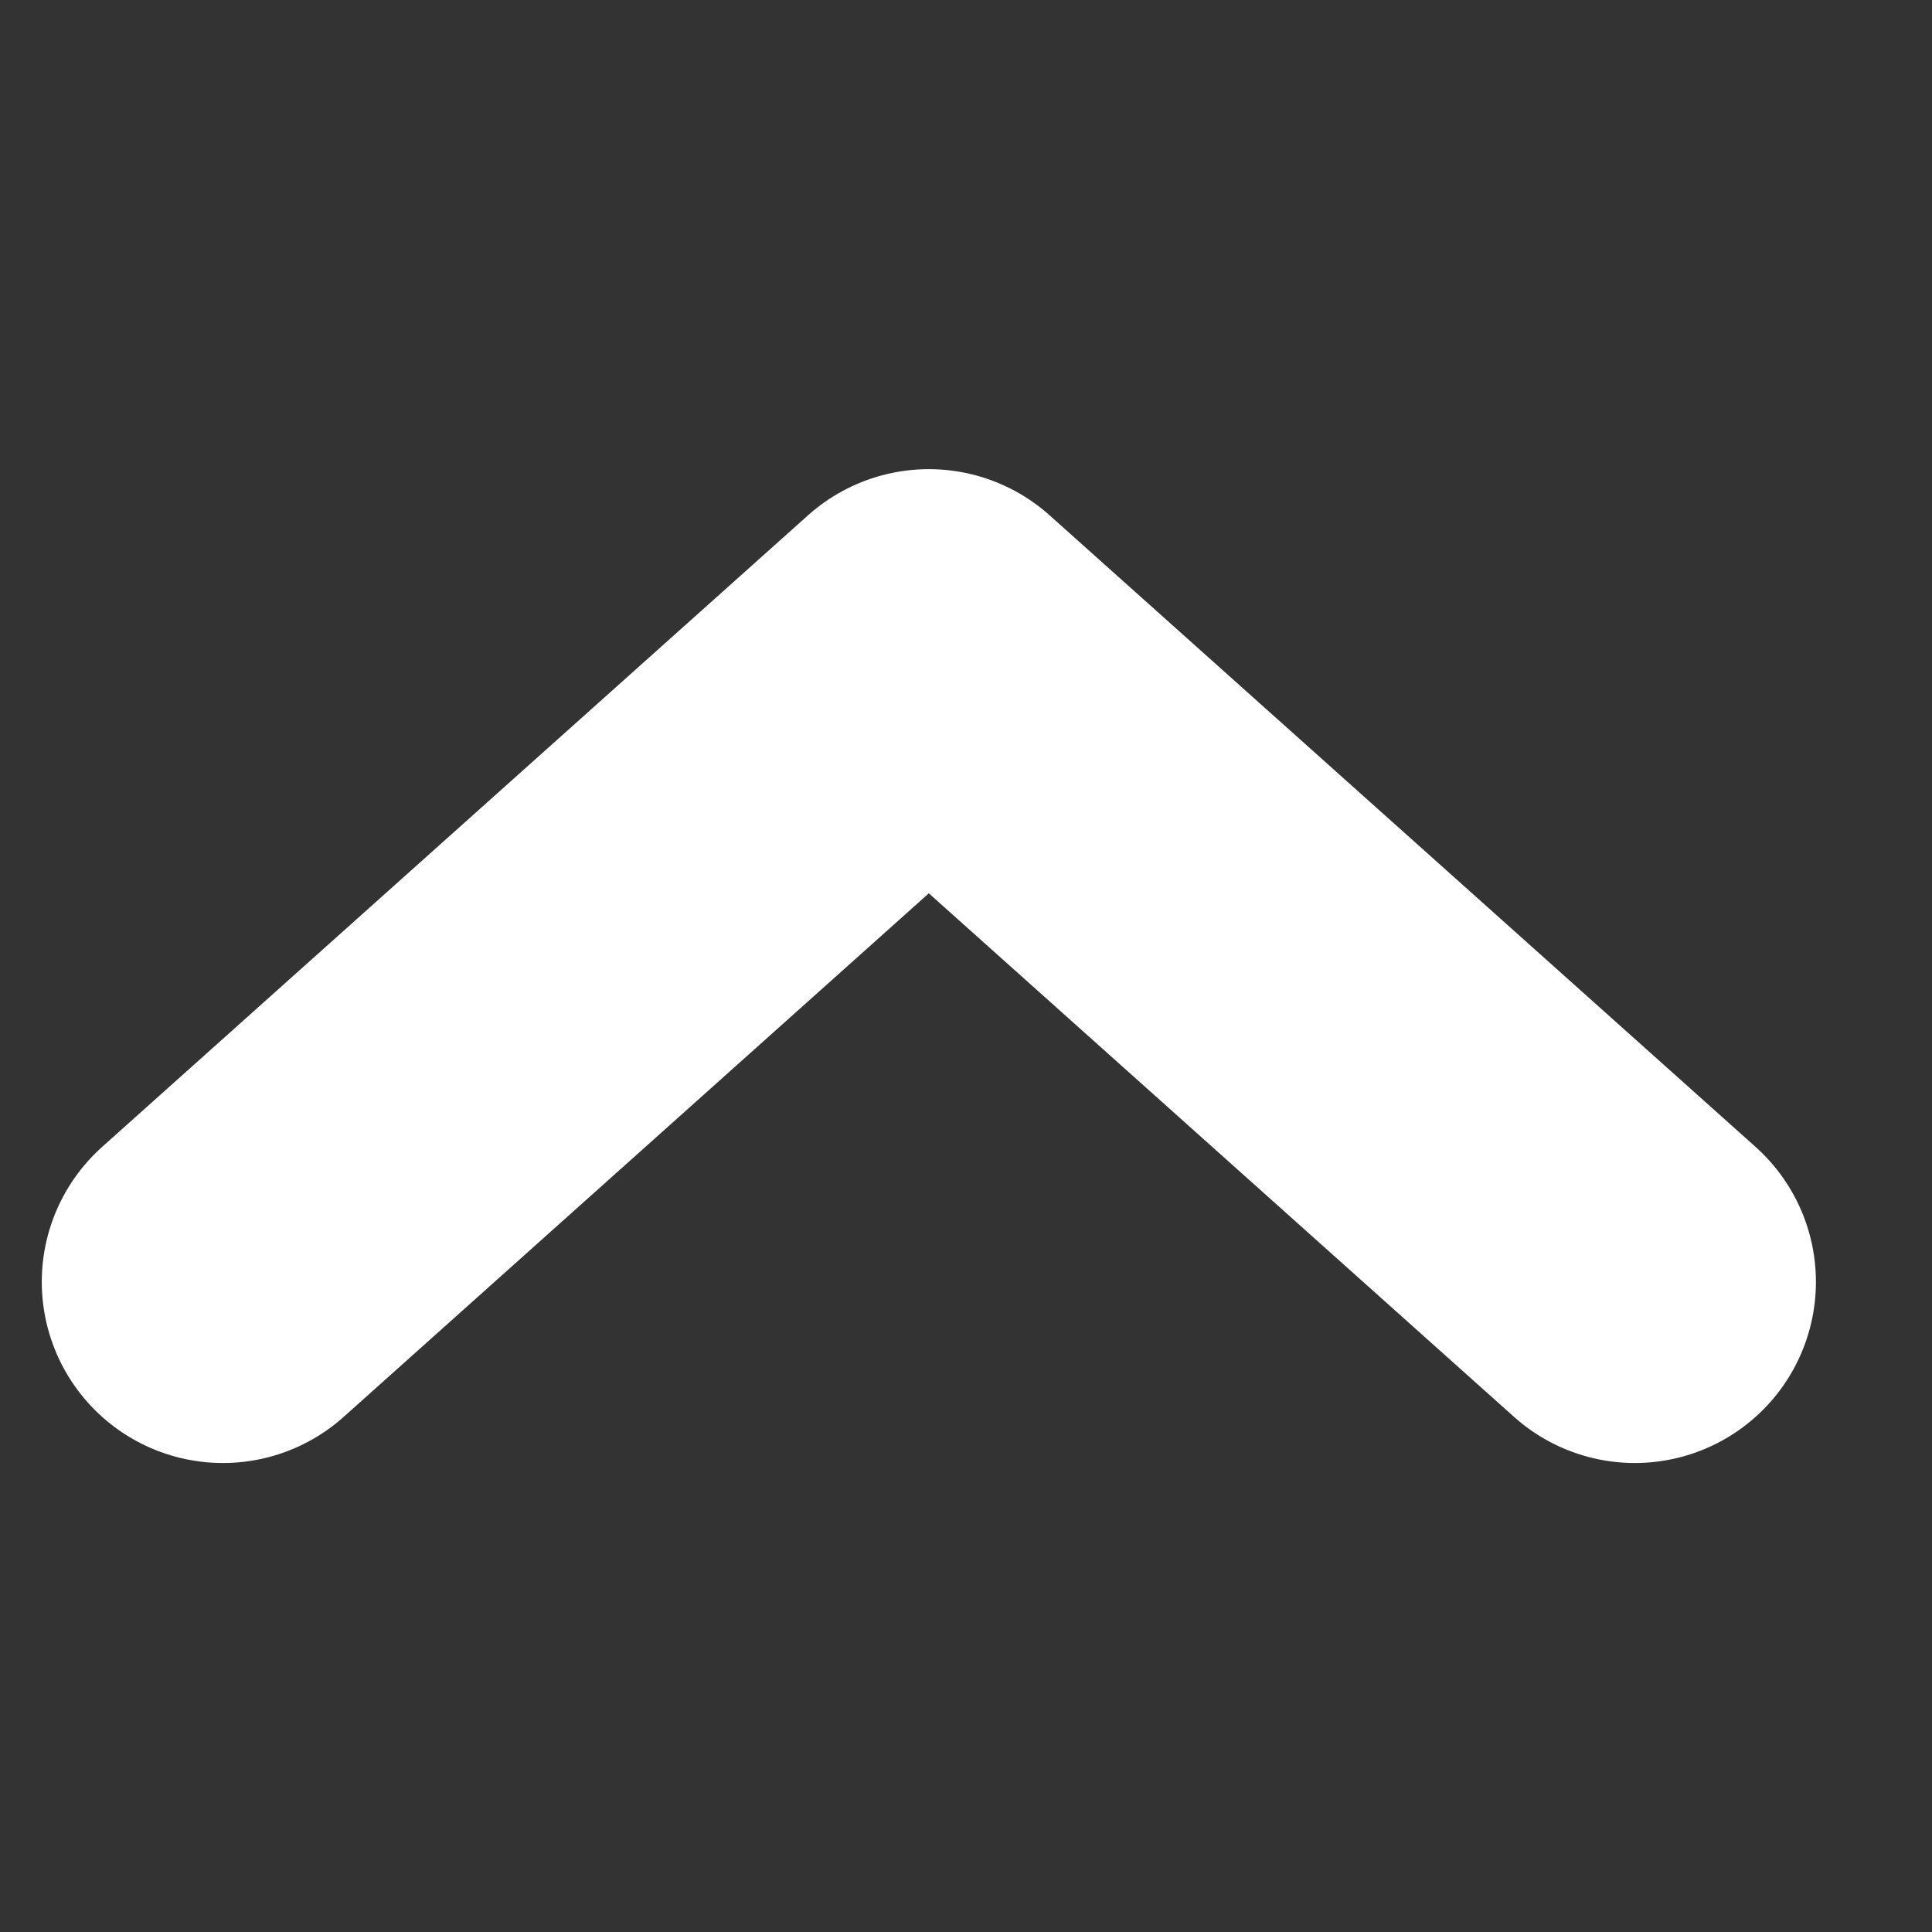 <svg width="24" height="24" viewBox="0 0 24 24" fill="none" xmlns="http://www.w3.org/2000/svg">
<rect x="0" y="0" width="24" height="24" fill="#333333" stroke="none"/>
<path d="M2.769 15.924L11.538 8.078L20.308 15.924" stroke="white" stroke-width="4.5" stroke-linecap="round" stroke-linejoin="round"/>
</svg>
